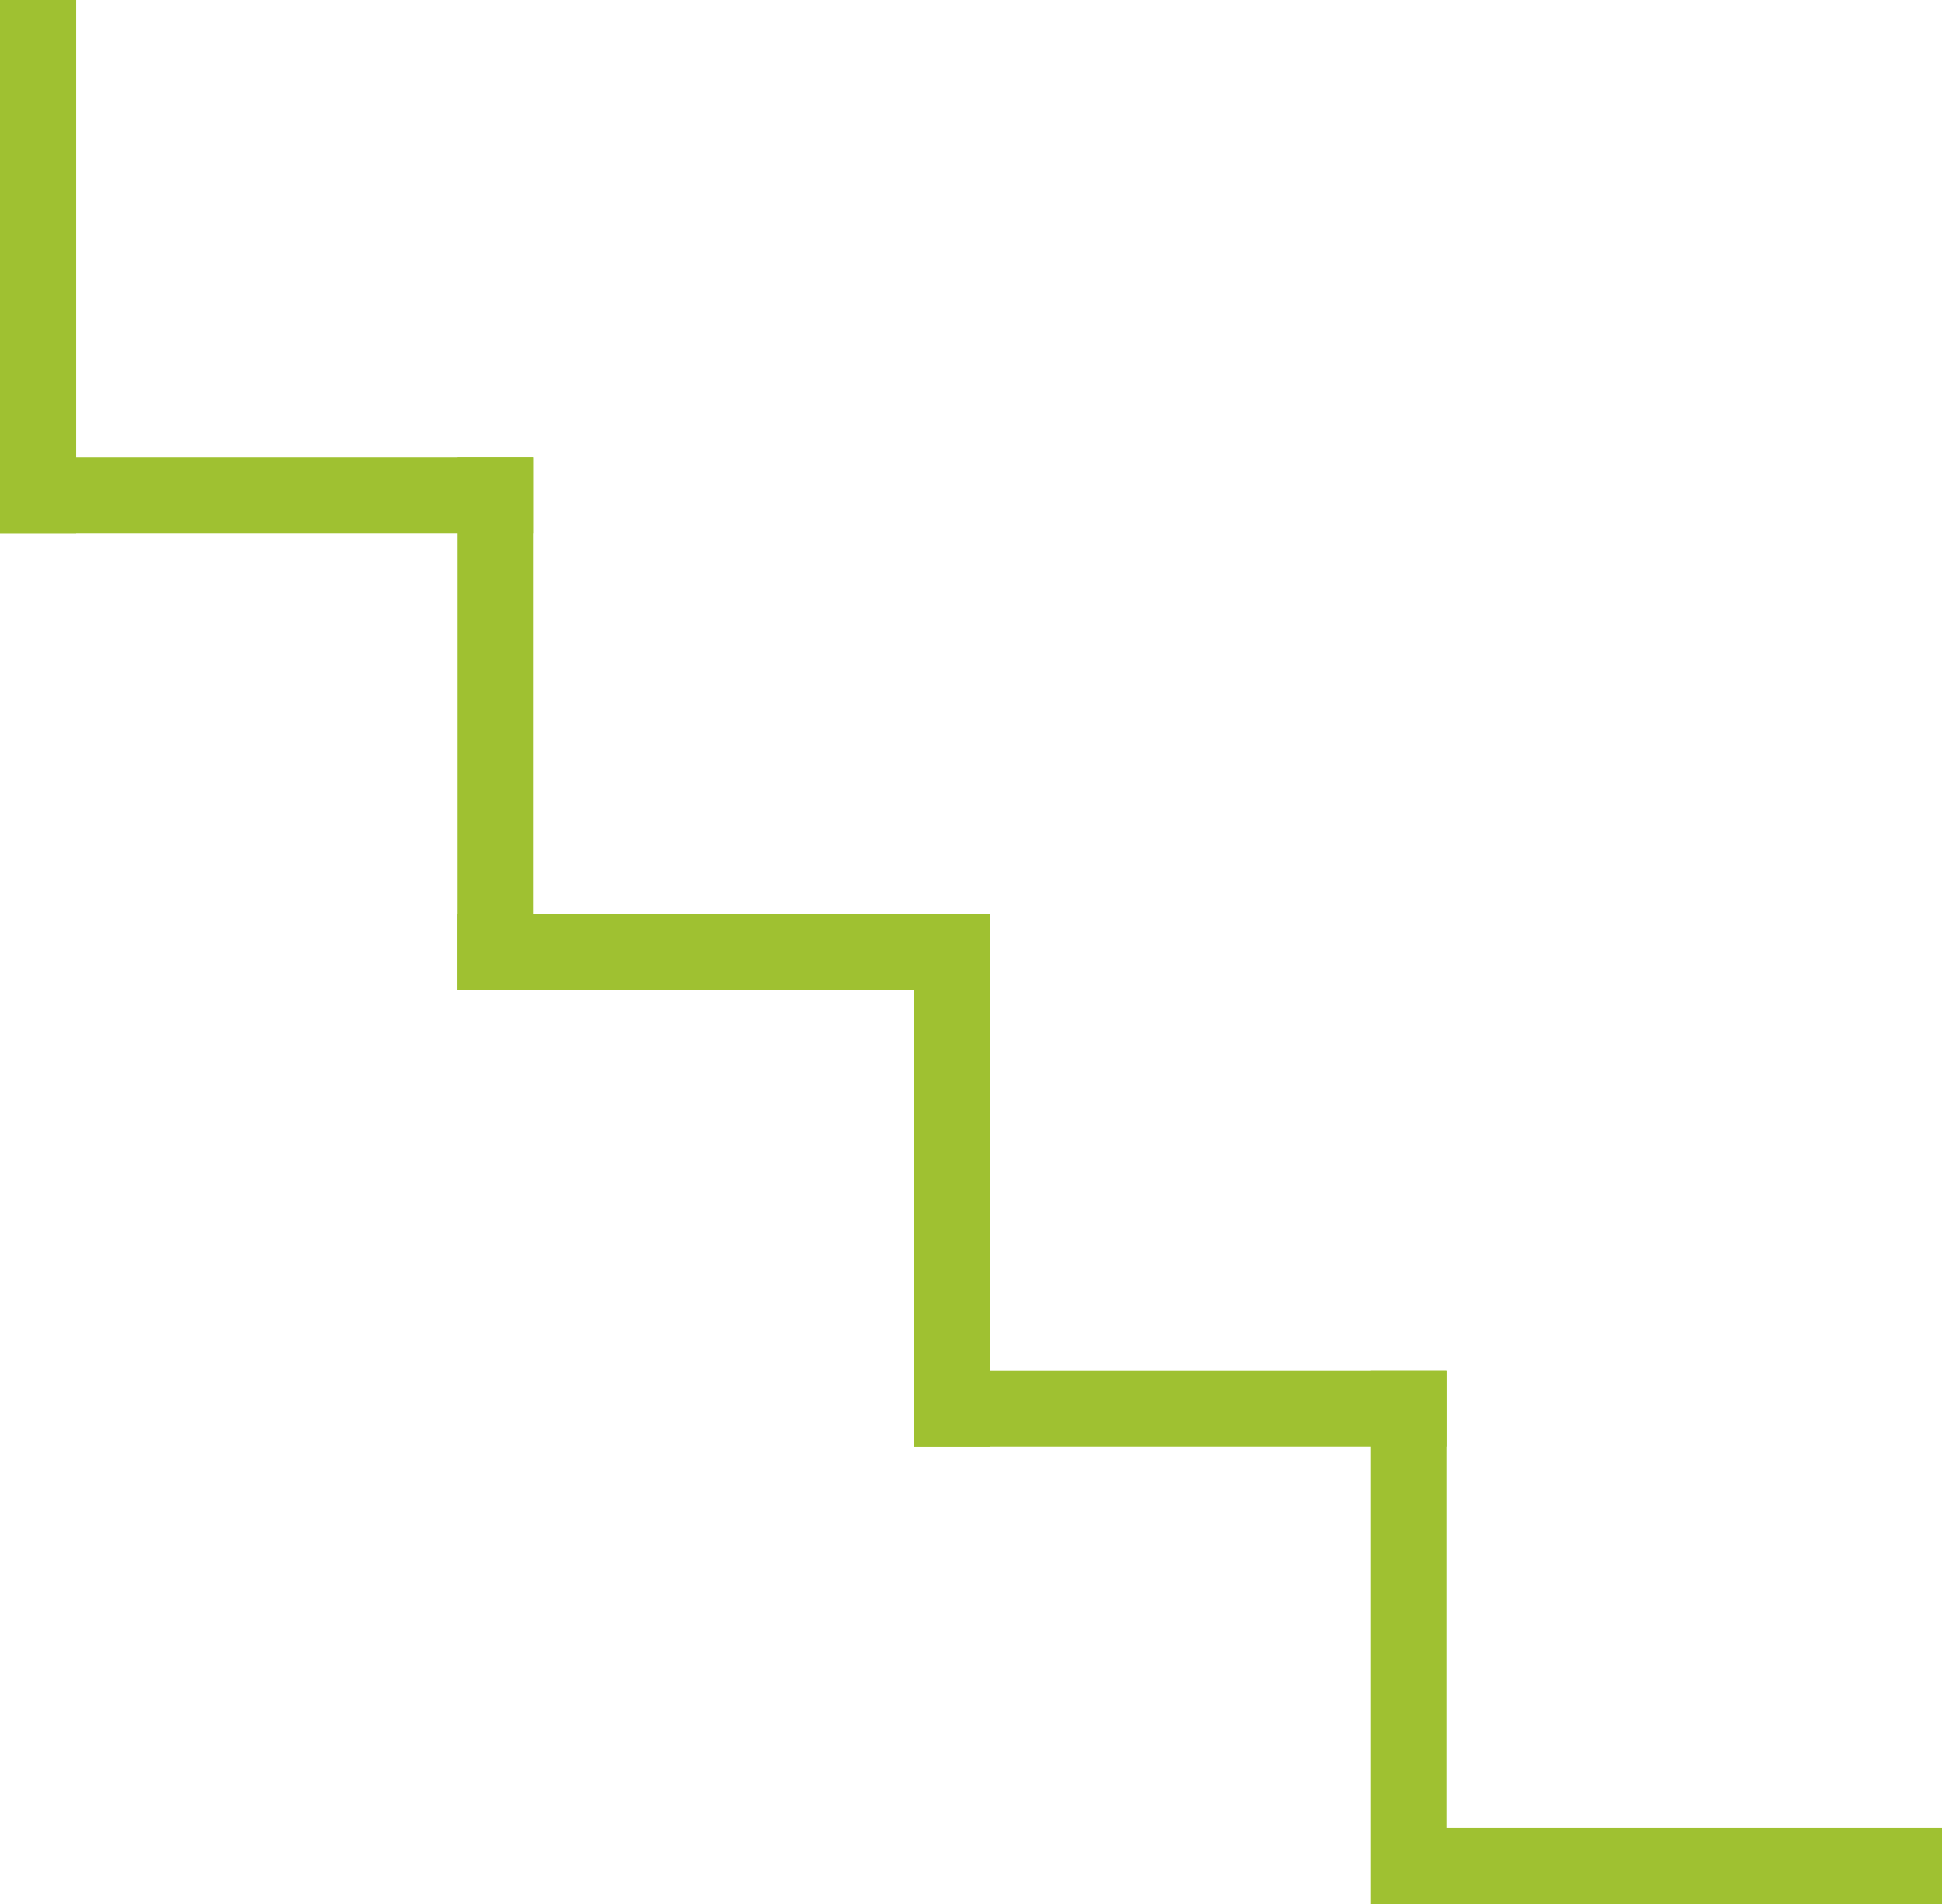 <svg width="51" height="50" viewBox="0 0 51 50" fill="none" xmlns="http://www.w3.org/2000/svg">
<line x1="1" x2="1" y2="14" stroke="#9FC131" stroke-width="2"/>
<line x1="14" y1="13" y2="13" stroke="#9FC131" stroke-width="2"/>
<line x1="13" y1="12" x2="13" y2="26" stroke="#9FC131" stroke-width="2"/>
<path d="M26 25H12" stroke="#9FC131" stroke-width="2"/>
<line x1="25" y1="24" x2="25" y2="38" stroke="#9FC131" stroke-width="2"/>
<path d="M38 37H24" stroke="#9FC131" stroke-width="2"/>
<line x1="37" y1="36" x2="37" y2="50" stroke="#9FC131" stroke-width="2"/>
<line x1="51" y1="49" x2="37" y2="49" stroke="#9FC131" stroke-width="2"/>
</svg>
